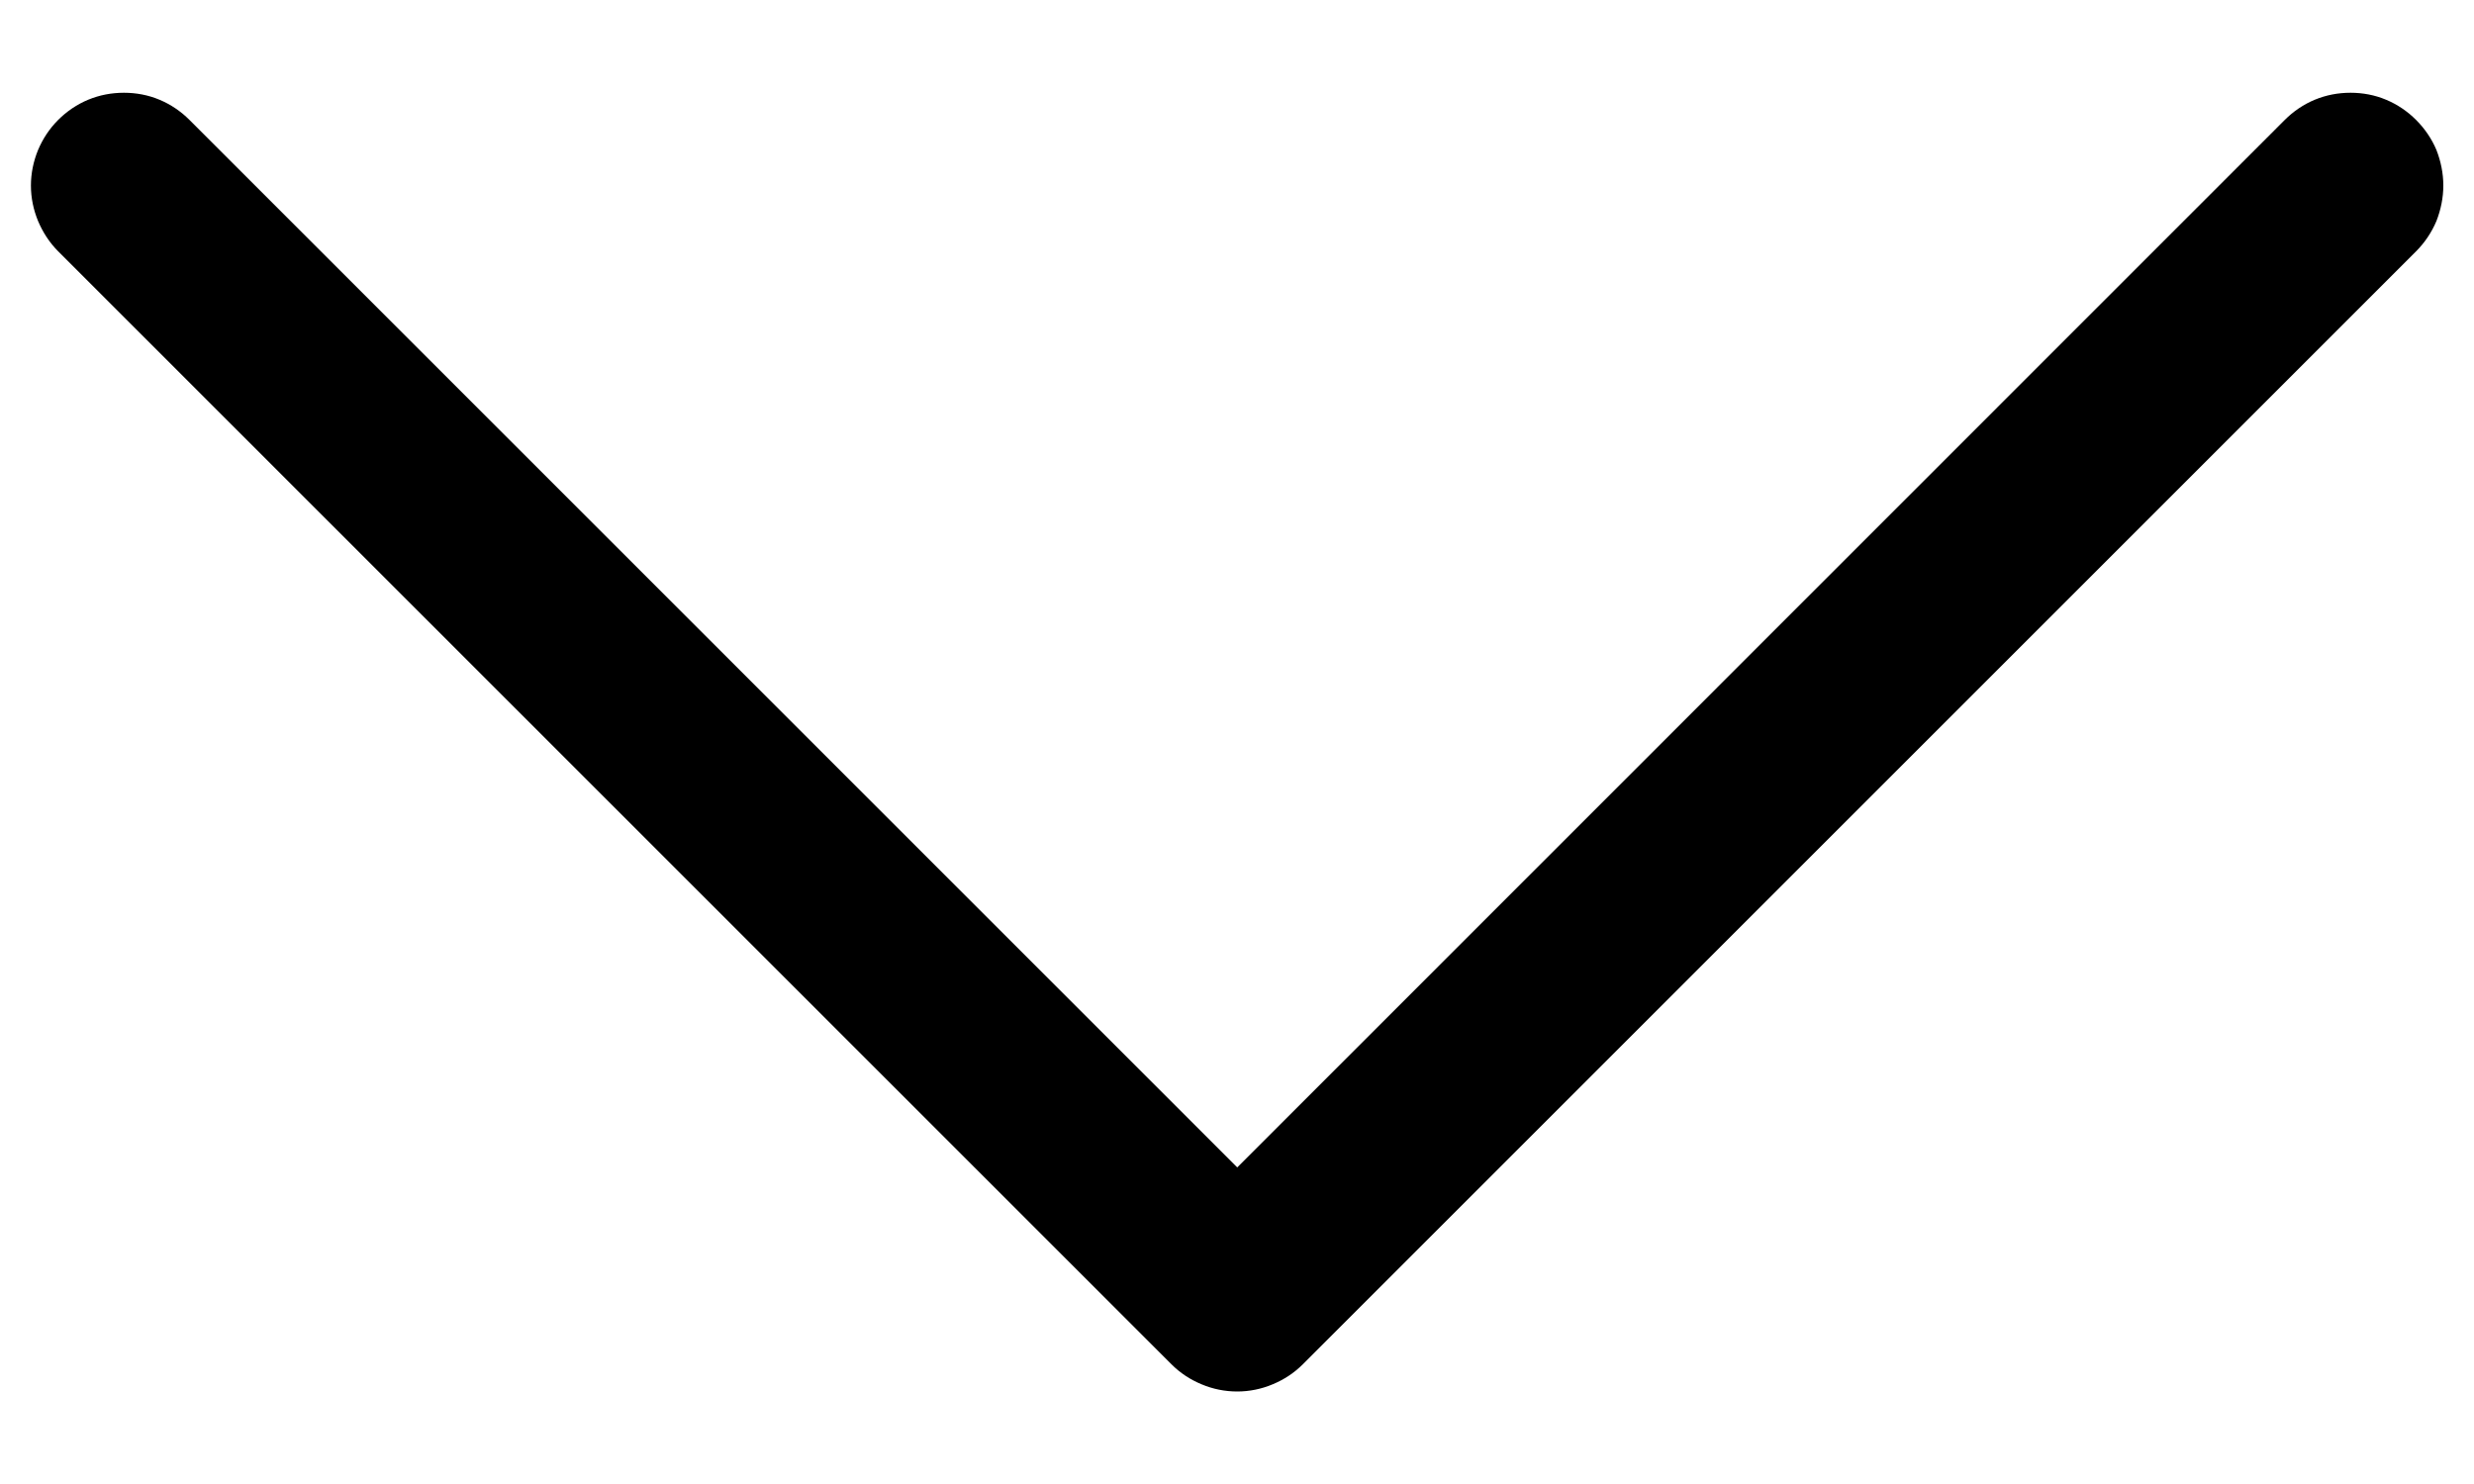 <svg width="10" height="6" viewBox="0 0 10 6" fill="none" xmlns="http://www.w3.org/2000/svg">
<path fill-rule="evenodd" clip-rule="evenodd" d="M0.235 0.485C0.27 0.45 0.311 0.422 0.357 0.403C0.403 0.384 0.451 0.375 0.501 0.375C0.55 0.375 0.599 0.384 0.644 0.403C0.69 0.422 0.731 0.45 0.766 0.485L5.001 4.72L9.235 0.485C9.27 0.45 9.311 0.422 9.357 0.403C9.403 0.384 9.451 0.375 9.501 0.375C9.55 0.375 9.599 0.384 9.644 0.403C9.69 0.422 9.731 0.45 9.766 0.485C9.801 0.52 9.829 0.561 9.848 0.606C9.866 0.652 9.876 0.701 9.876 0.75C9.876 0.799 9.866 0.848 9.848 0.894C9.829 0.939 9.801 0.981 9.766 1.016L5.266 5.516C5.231 5.551 5.19 5.578 5.144 5.597C5.099 5.616 5.05 5.626 5.001 5.626C4.951 5.626 4.902 5.616 4.857 5.597C4.811 5.578 4.77 5.551 4.735 5.516L0.235 1.016C0.2 0.981 0.173 0.939 0.154 0.894C0.135 0.848 0.125 0.8 0.125 0.75C0.125 0.701 0.135 0.652 0.154 0.606C0.173 0.561 0.2 0.52 0.235 0.485Z" fill="black"/>
</svg>
